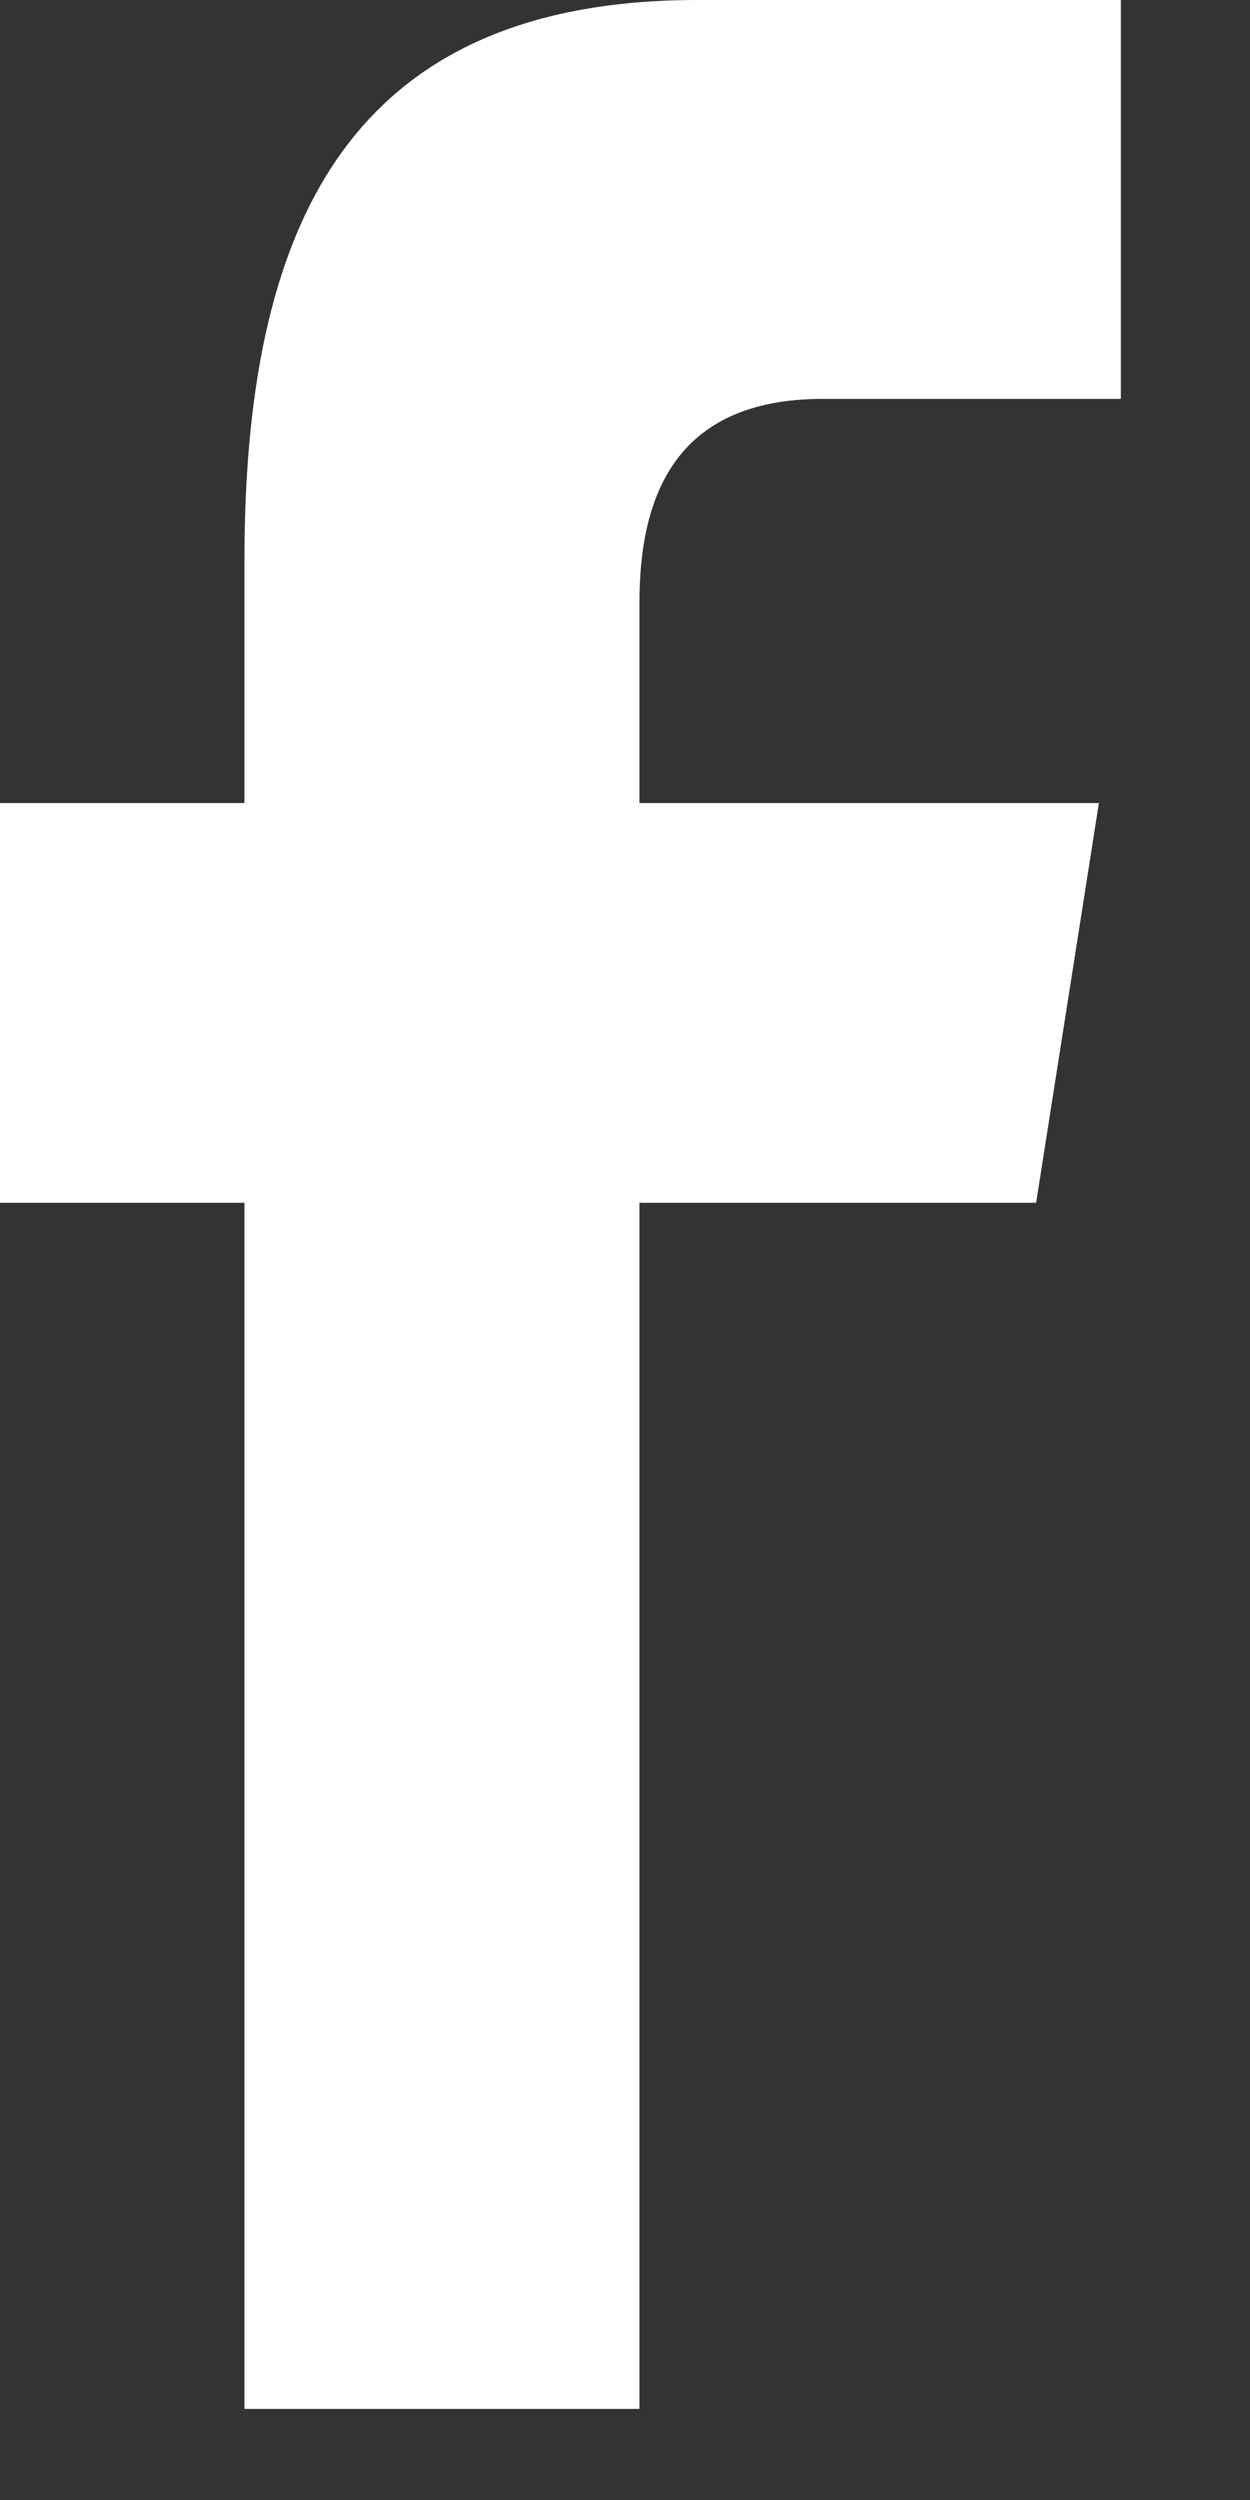 <svg width="9" height="18" viewBox="0 0 9 18" xmlns="http://www.w3.org/2000/svg"><rect x="0" y="0" width="9" height="18" fill="#333333" stroke="none"/><title>Facebook Logo</title><path d="M4.604 17.345V8.66H7.46l.452-2.878H4.604V4.34c0-.75.245-1.468 1.32-1.468H8.07V0H5.022C2.46 0 1.76 1.693 1.76 4.04v1.742H0V8.66h1.76v8.684h2.844z" fill="#FFF" fill-rule="evenodd"/></svg>